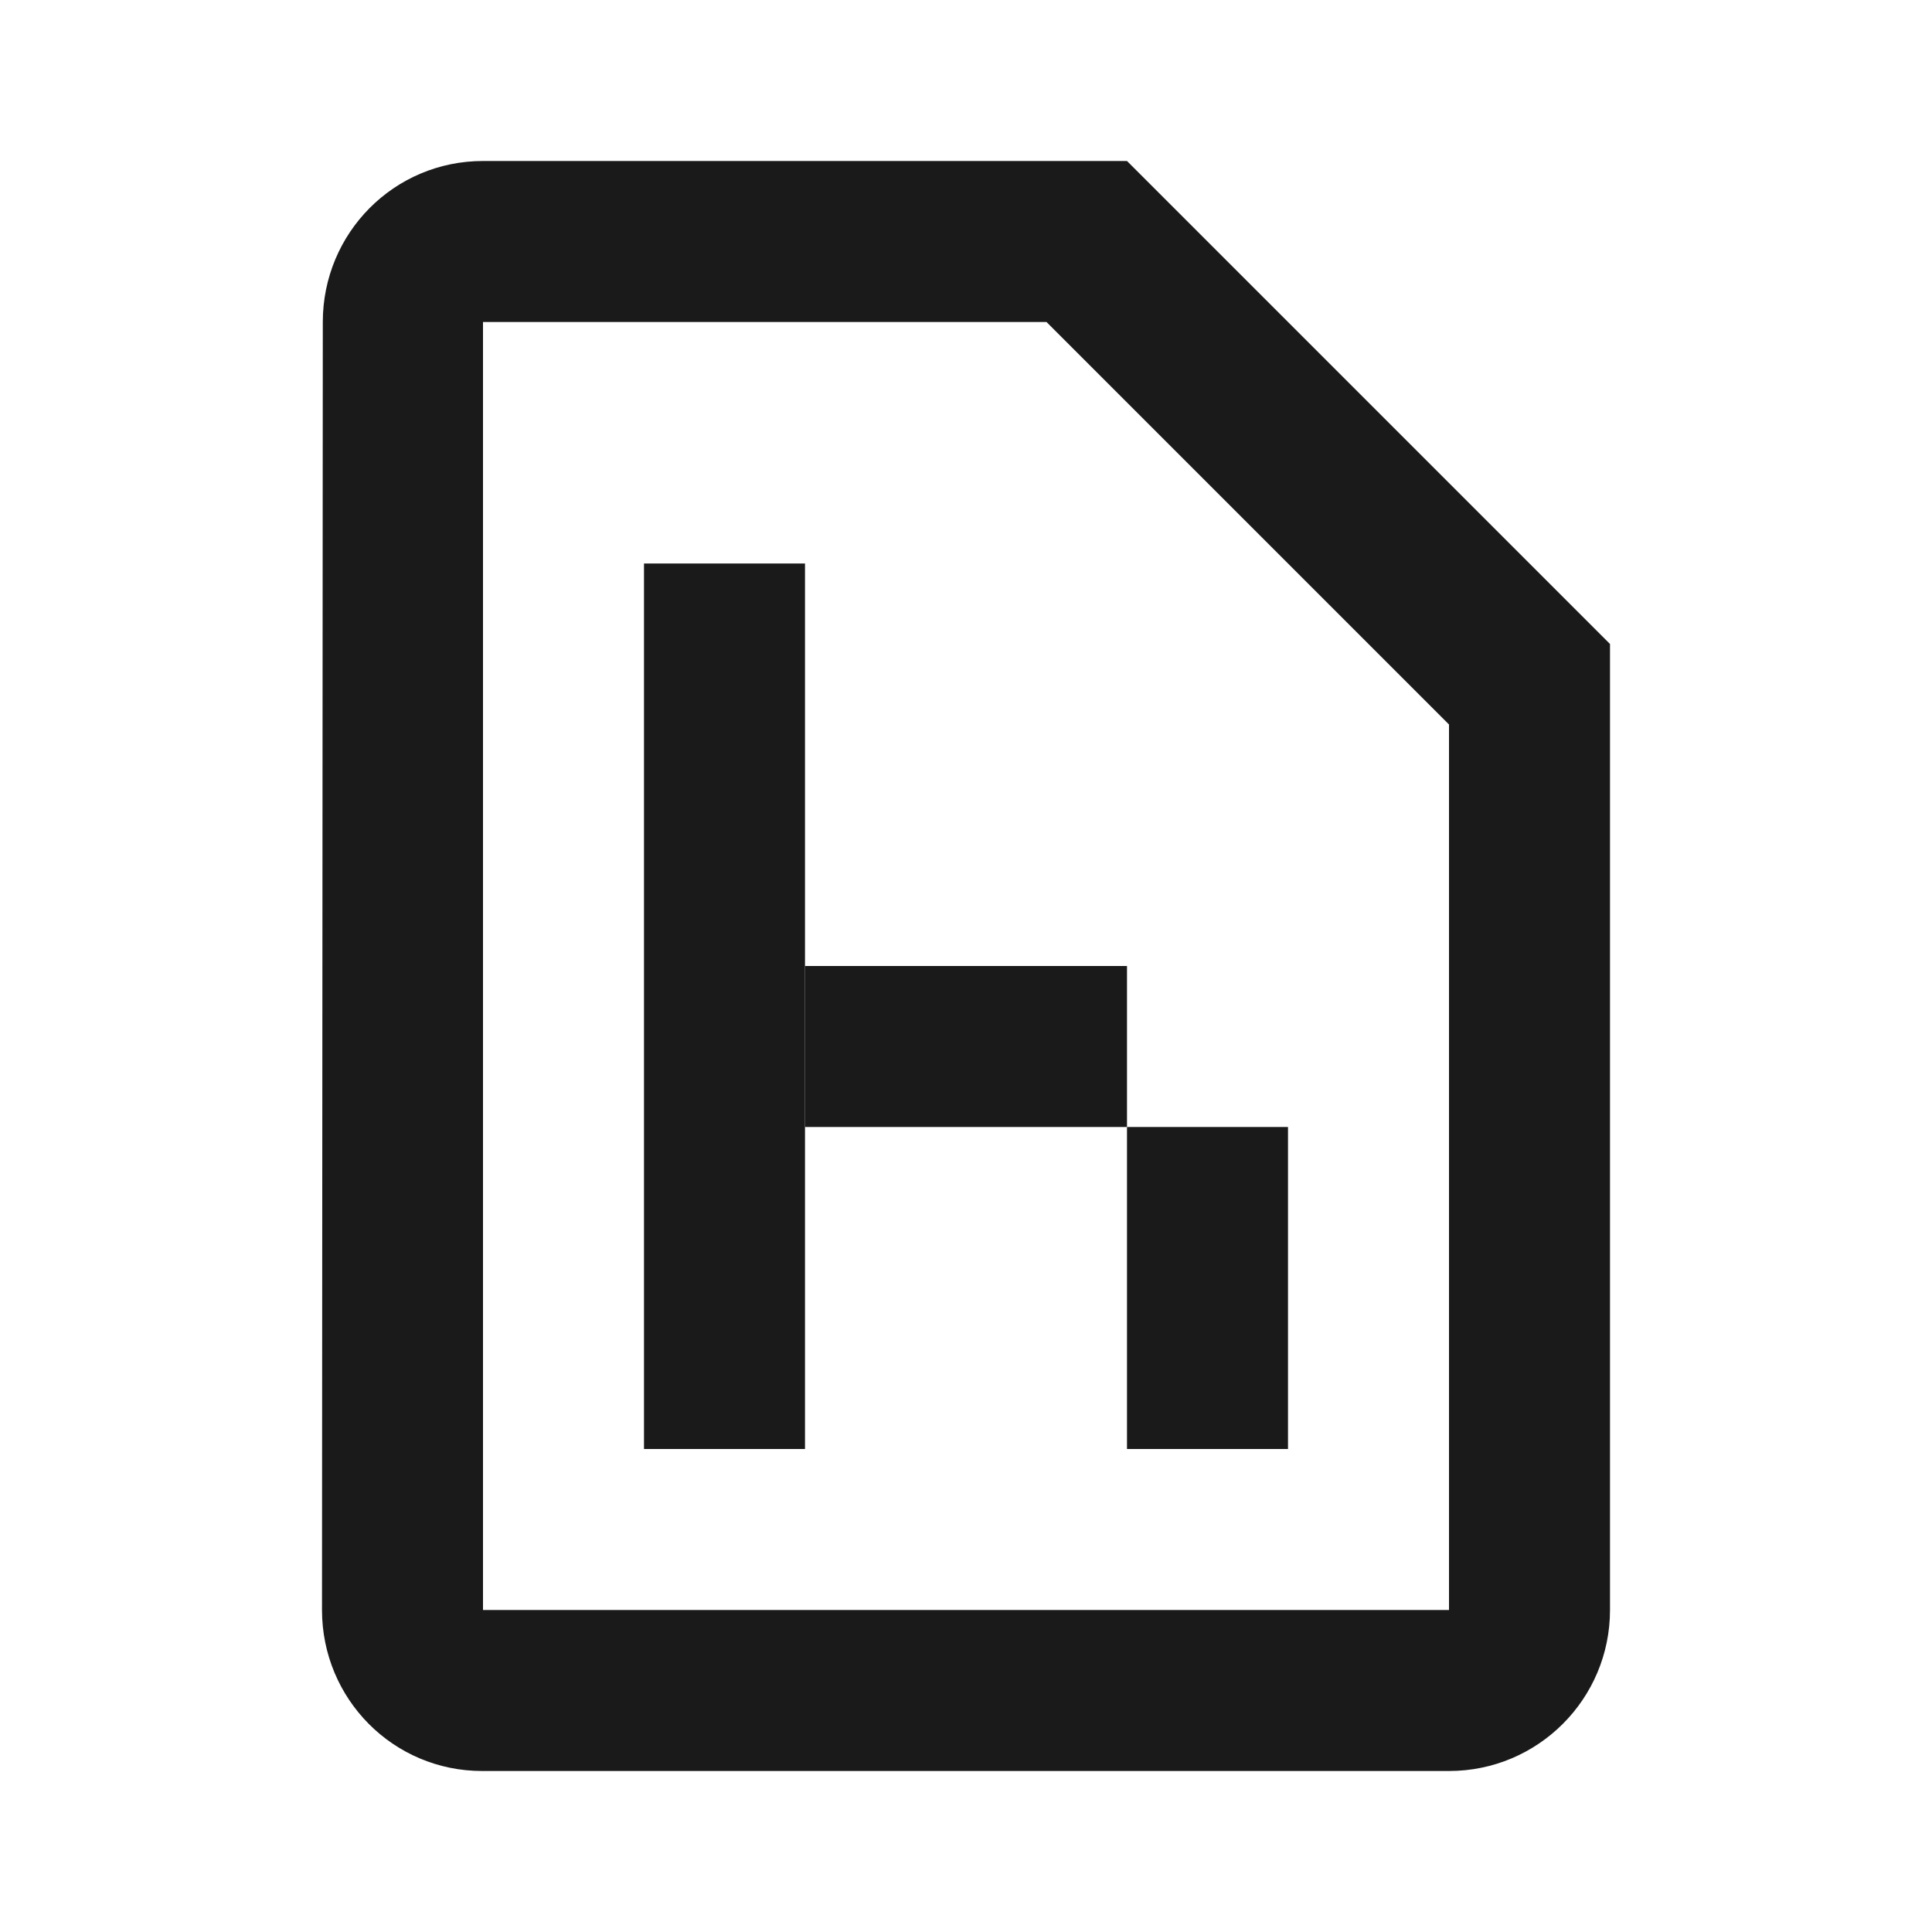 <?xml version="1.0" encoding="UTF-8" standalone="no"?>
<svg
   xmlns:dc="http://purl.org/dc/elements/1.1/"
   xmlns:cc="http://creativecommons.org/ns#"
   xmlns:rdf="http://www.w3.org/1999/02/22-rdf-syntax-ns#"
   xmlns:svg="http://www.w3.org/2000/svg"
   xmlns="http://www.w3.org/2000/svg"
   xmlns:sodipodi="http://sodipodi.sourceforge.net/DTD/sodipodi-0.dtd"
   xmlns:inkscape="http://www.inkscape.org/namespaces/inkscape"
   width="48"
   height="48"
   viewBox="0 0 48 48"
   id="svg38"
   version="1.1"
   inkscape:version="0.91 r13725"
   sodipodi:docname="text-x-chdr.svg">
  <defs
     id="defs46" />
  <sodipodi:namedview
     pagecolor="#ffffff"
     bordercolor="#666666"
     borderopacity="1"
     objecttolerance="10"
     gridtolerance="10"
     guidetolerance="10"
     inkscape:pageopacity="0"
     inkscape:pageshadow="2"
     inkscape:window-width="1366"
     inkscape:window-height="718"
     id="namedview44"
     showgrid="true"
     inkscape:zoom="9.8333333"
     inkscape:cx="18.40515"
     inkscape:cy="17.965529"
     inkscape:window-x="0"
     inkscape:window-y="30"
     inkscape:window-maximized="0"
     inkscape:current-layer="g4184"
     inkscape:snap-bbox="true"
     inkscape:bbox-nodes="true"
     inkscape:snap-bbox-edge-midpoints="true"
     inkscape:bbox-paths="true"
     inkscape:object-nodes="true">
    <inkscape:grid
       type="xygrid"
       id="grid4163"
       empspacing="1"
       spacingx="2"
       spacingy="2"
       snapvisiblegridlinesonly="false"
       empcolor="#3f3fff"
       empopacity="0.11" />
  </sodipodi:namedview>
  <path
     style="fill:#1a1a1a;fill-opacity:1"
     d="M 12 4 C 9.79 4 8.02 5.79 8.02 8 L 8 40 C 8 42.21 9.77 44 11.98 44 L 36 44 C 38.21 44 40 42.21 40 40 L 40 16 L 28 4 L 12 4 z M 12 8 L 26 8 L 36 18 L 36 40 L 12 40 L 12 8 z "
     id="path40" />
  <path
     d="M0 0h48v48H0z"
     fill="none"
     id="path42" />
  <g
     id="g4173"
     style="fill:#afc8e1;fill-opacity:1"
     transform="translate(2,-2)">
    <g
       id="g4184"
       style="fill:#1a1a1a">
      <rect
         style="opacity:1;fill:#1a1a1a;fill-opacity:1;stroke:#ffffff;stroke-width:0;stroke-linecap:square;stroke-linejoin:miter;stroke-miterlimit:4;stroke-dasharray:none;stroke-dashoffset:0;stroke-opacity:1"
         id="rect4167"
         width="4"
         height="22"
         x="14"
         y="16" />
      <rect
         style="opacity:1;fill:#1a1a1a;fill-opacity:1;stroke:#ffffff;stroke-width:0;stroke-linecap:square;stroke-linejoin:miter;stroke-miterlimit:4;stroke-dasharray:none;stroke-dashoffset:0;stroke-opacity:1"
         id="rect4169"
         width="8"
         height="4"
         x="18"
         y="26" />
      <rect
         style="opacity:1;fill:#1a1a1a;fill-opacity:1;stroke:#ffffff;stroke-width:0;stroke-linecap:square;stroke-linejoin:miter;stroke-miterlimit:4;stroke-dasharray:none;stroke-dashoffset:0;stroke-opacity:1"
         id="rect4171"
         width="4"
         height="8"
         x="26"
         y="30" />
    </g>
  </g>
</svg>
